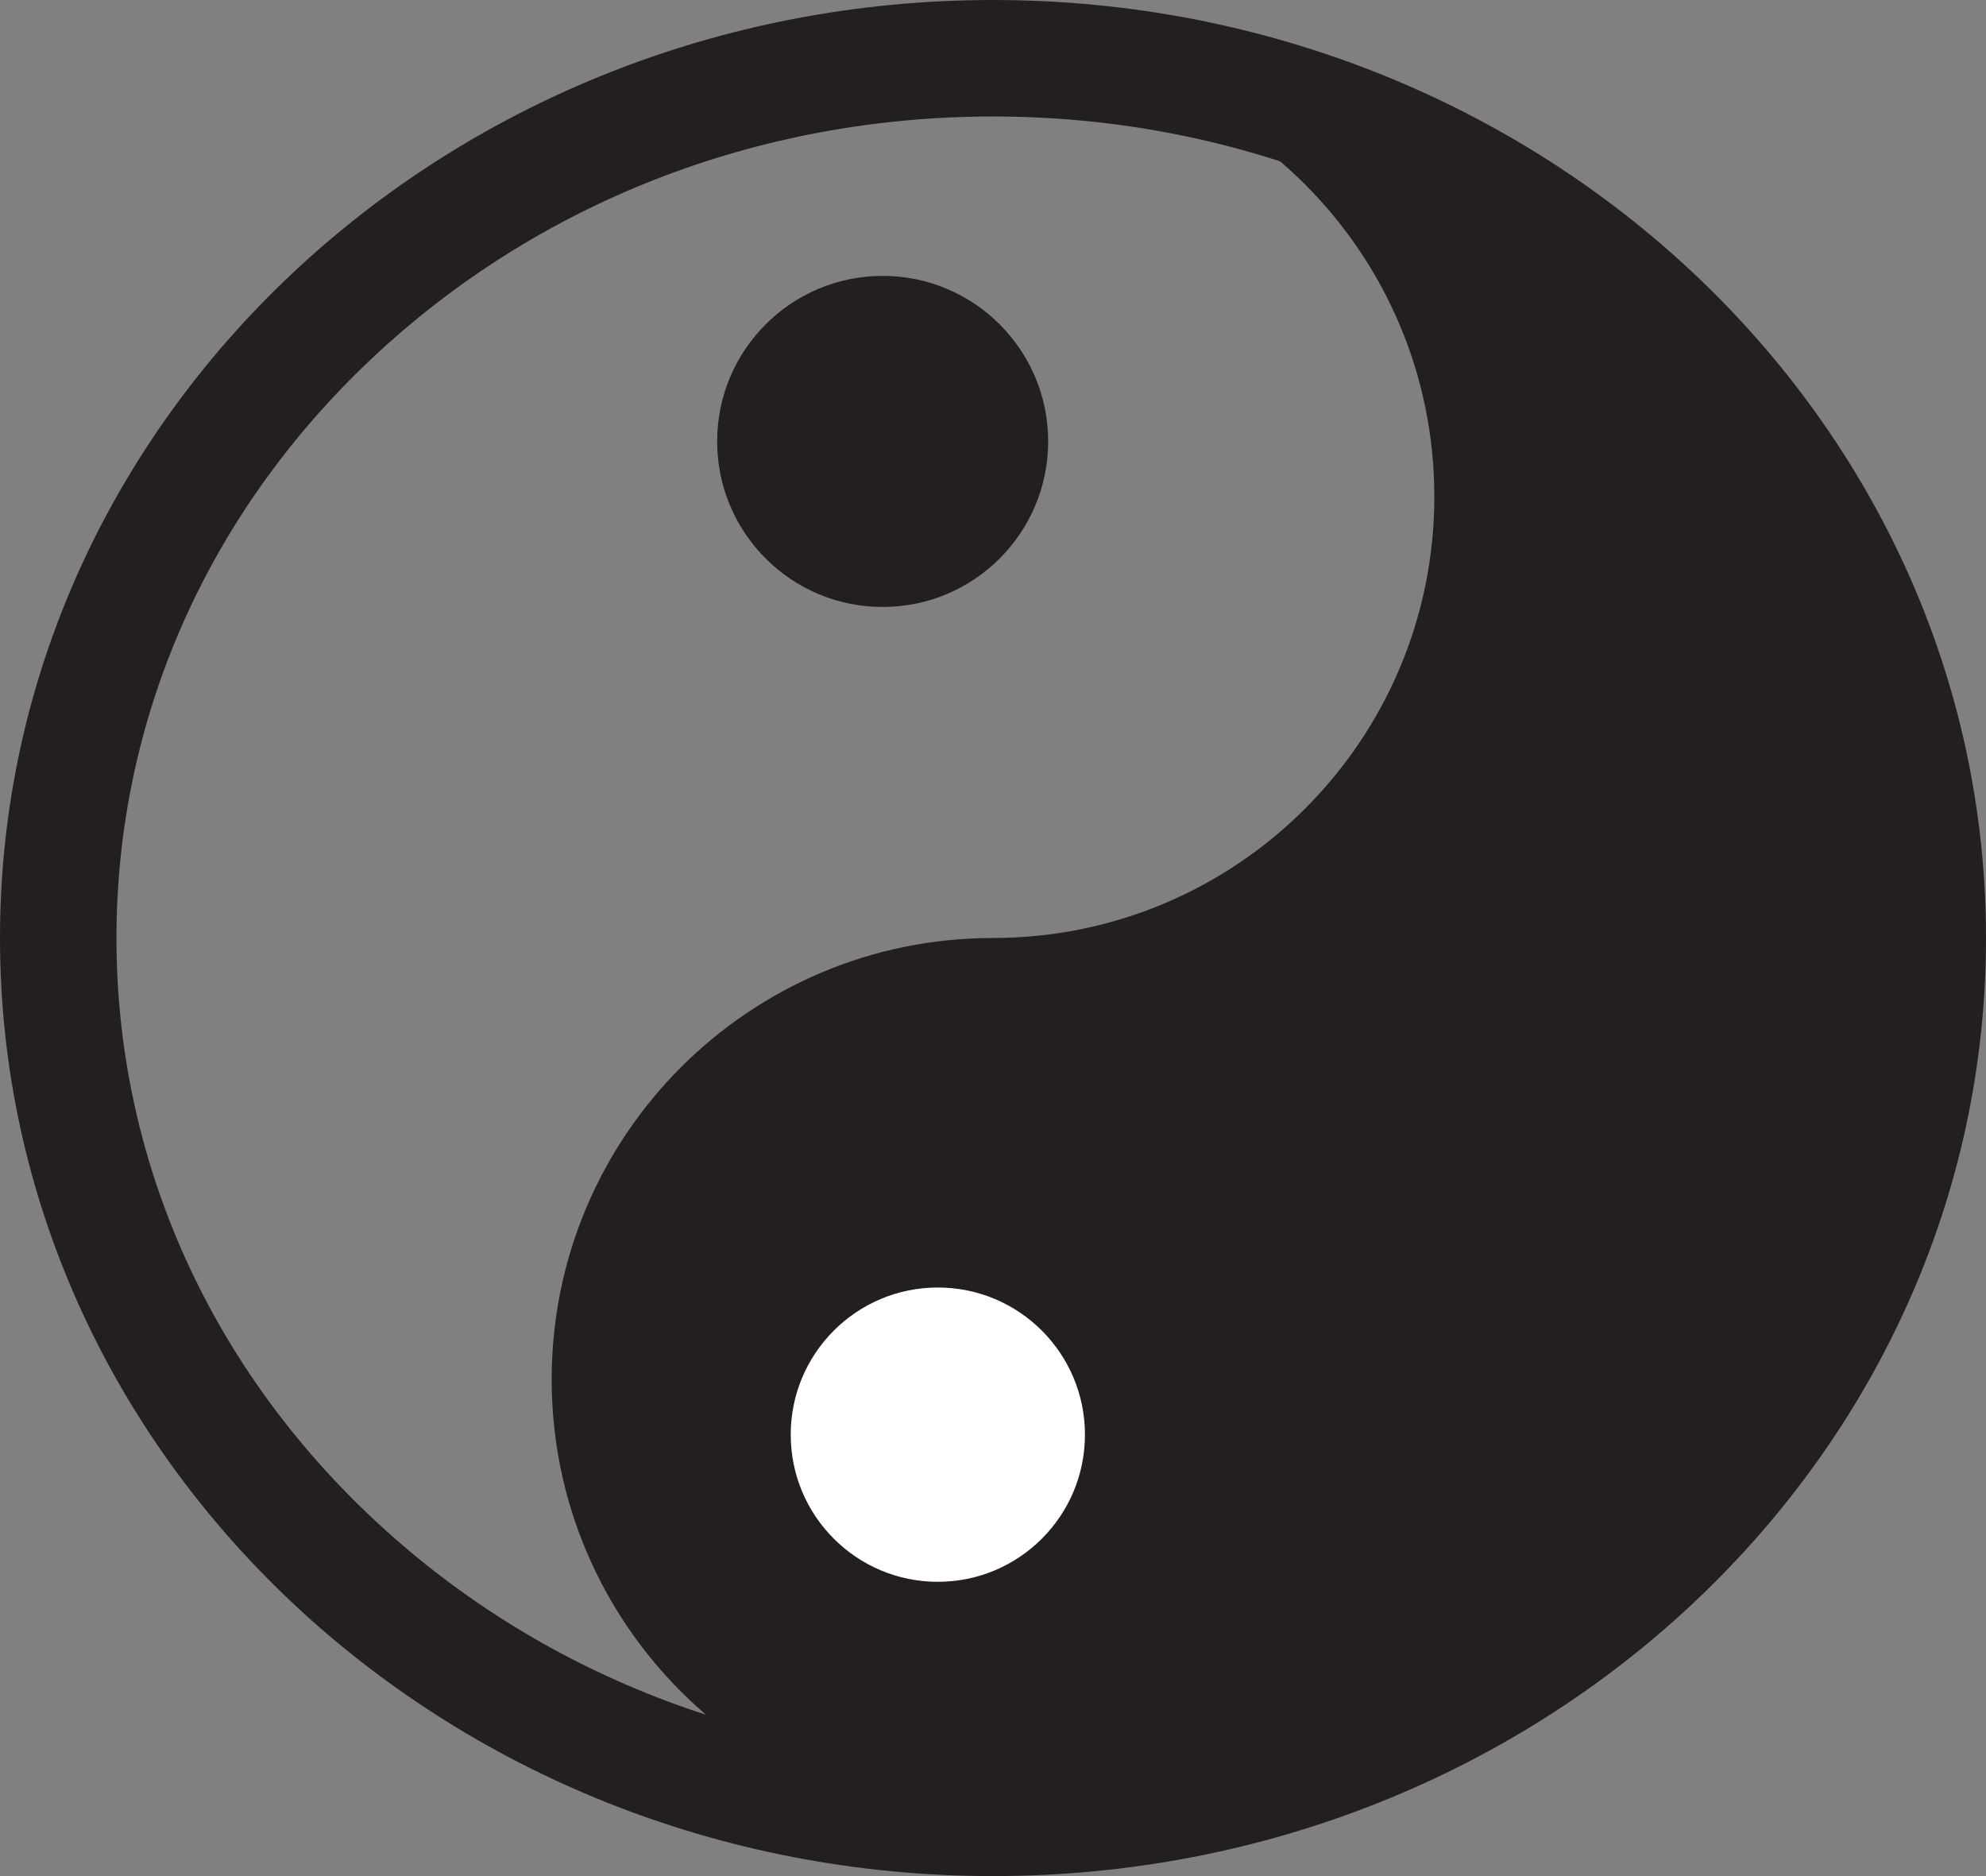 <?xml version="1.0" encoding="UTF-8"?>
<svg id="Layer_2" data-name="Layer 2" xmlns="http://www.w3.org/2000/svg" viewBox="0 0 324 306">
  <rect x="0" y="0" width="324" height="306" fill="#808080" stroke="none"/>
  <defs>
    <style>
      .cls-1 {
        fill: #231f20;
      }

      .cls-2 {
        fill: #fff;
        stroke: #231f20;
        stroke-miterlimit: 10;
        stroke-width: 6px;
      }
    </style>
  </defs>
  <g id="ying-yang">
    <g>
      <path class="cls-1" d="M162,294.33c-38.23,0-69.33-31.1-69.33-69.33s31.1-69.33,69.33-69.33c41.17,0,74.67-33.5,74.67-74.67,0-27.16-14.58-50.98-36.32-64.05,59.36,16.75,102.99,71.4,102.99,136.05,0,77.93-63.4,141.33-141.33,141.33Z"/>
      <path class="cls-1" d="M215.09,24.82c16.61,6.88,31.87,17.03,44.97,30.13,26.19,26.19,40.61,61.01,40.61,98.05s-14.42,71.86-40.61,98.05c-26.19,26.19-61.01,40.61-98.05,40.61s-66.67-29.91-66.67-66.67,29.91-66.67,66.67-66.67c42.64,0,77.33-34.69,77.33-77.33,0-22.11-9.32-42.08-24.25-56.18m-53.09-15.82c39.76,0,72,32.24,72,72s-32.24,72-72,72-72,32.24-72,72,32.24,72,72,72c79.53,0,144-64.47,144-144S241.53,9,162,9h0Z"/>
    </g>
    <circle class="cls-2" cx="153" cy="234" r="27"/>
    <circle class="cls-1" cx="144" cy="72" r="27"/>
    <path class="cls-1" d="M162,19c38.4,0,74.45,14.07,101.51,39.63,26.76,25.27,41.49,58.79,41.49,94.37s-14.74,69.1-41.49,94.37c-27.06,25.55-63.11,39.63-101.51,39.63s-74.45-14.07-101.51-39.63c-26.76-25.27-41.49-58.79-41.49-94.37s14.74-69.1,41.49-94.37c27.06-25.55,63.1-39.63,101.51-39.63m0-19C72.53,0,0,68.5,0,153s72.53,153,162,153,162-68.5,162-153S251.47,0,162,0h0Z"/>
  </g>
</svg>